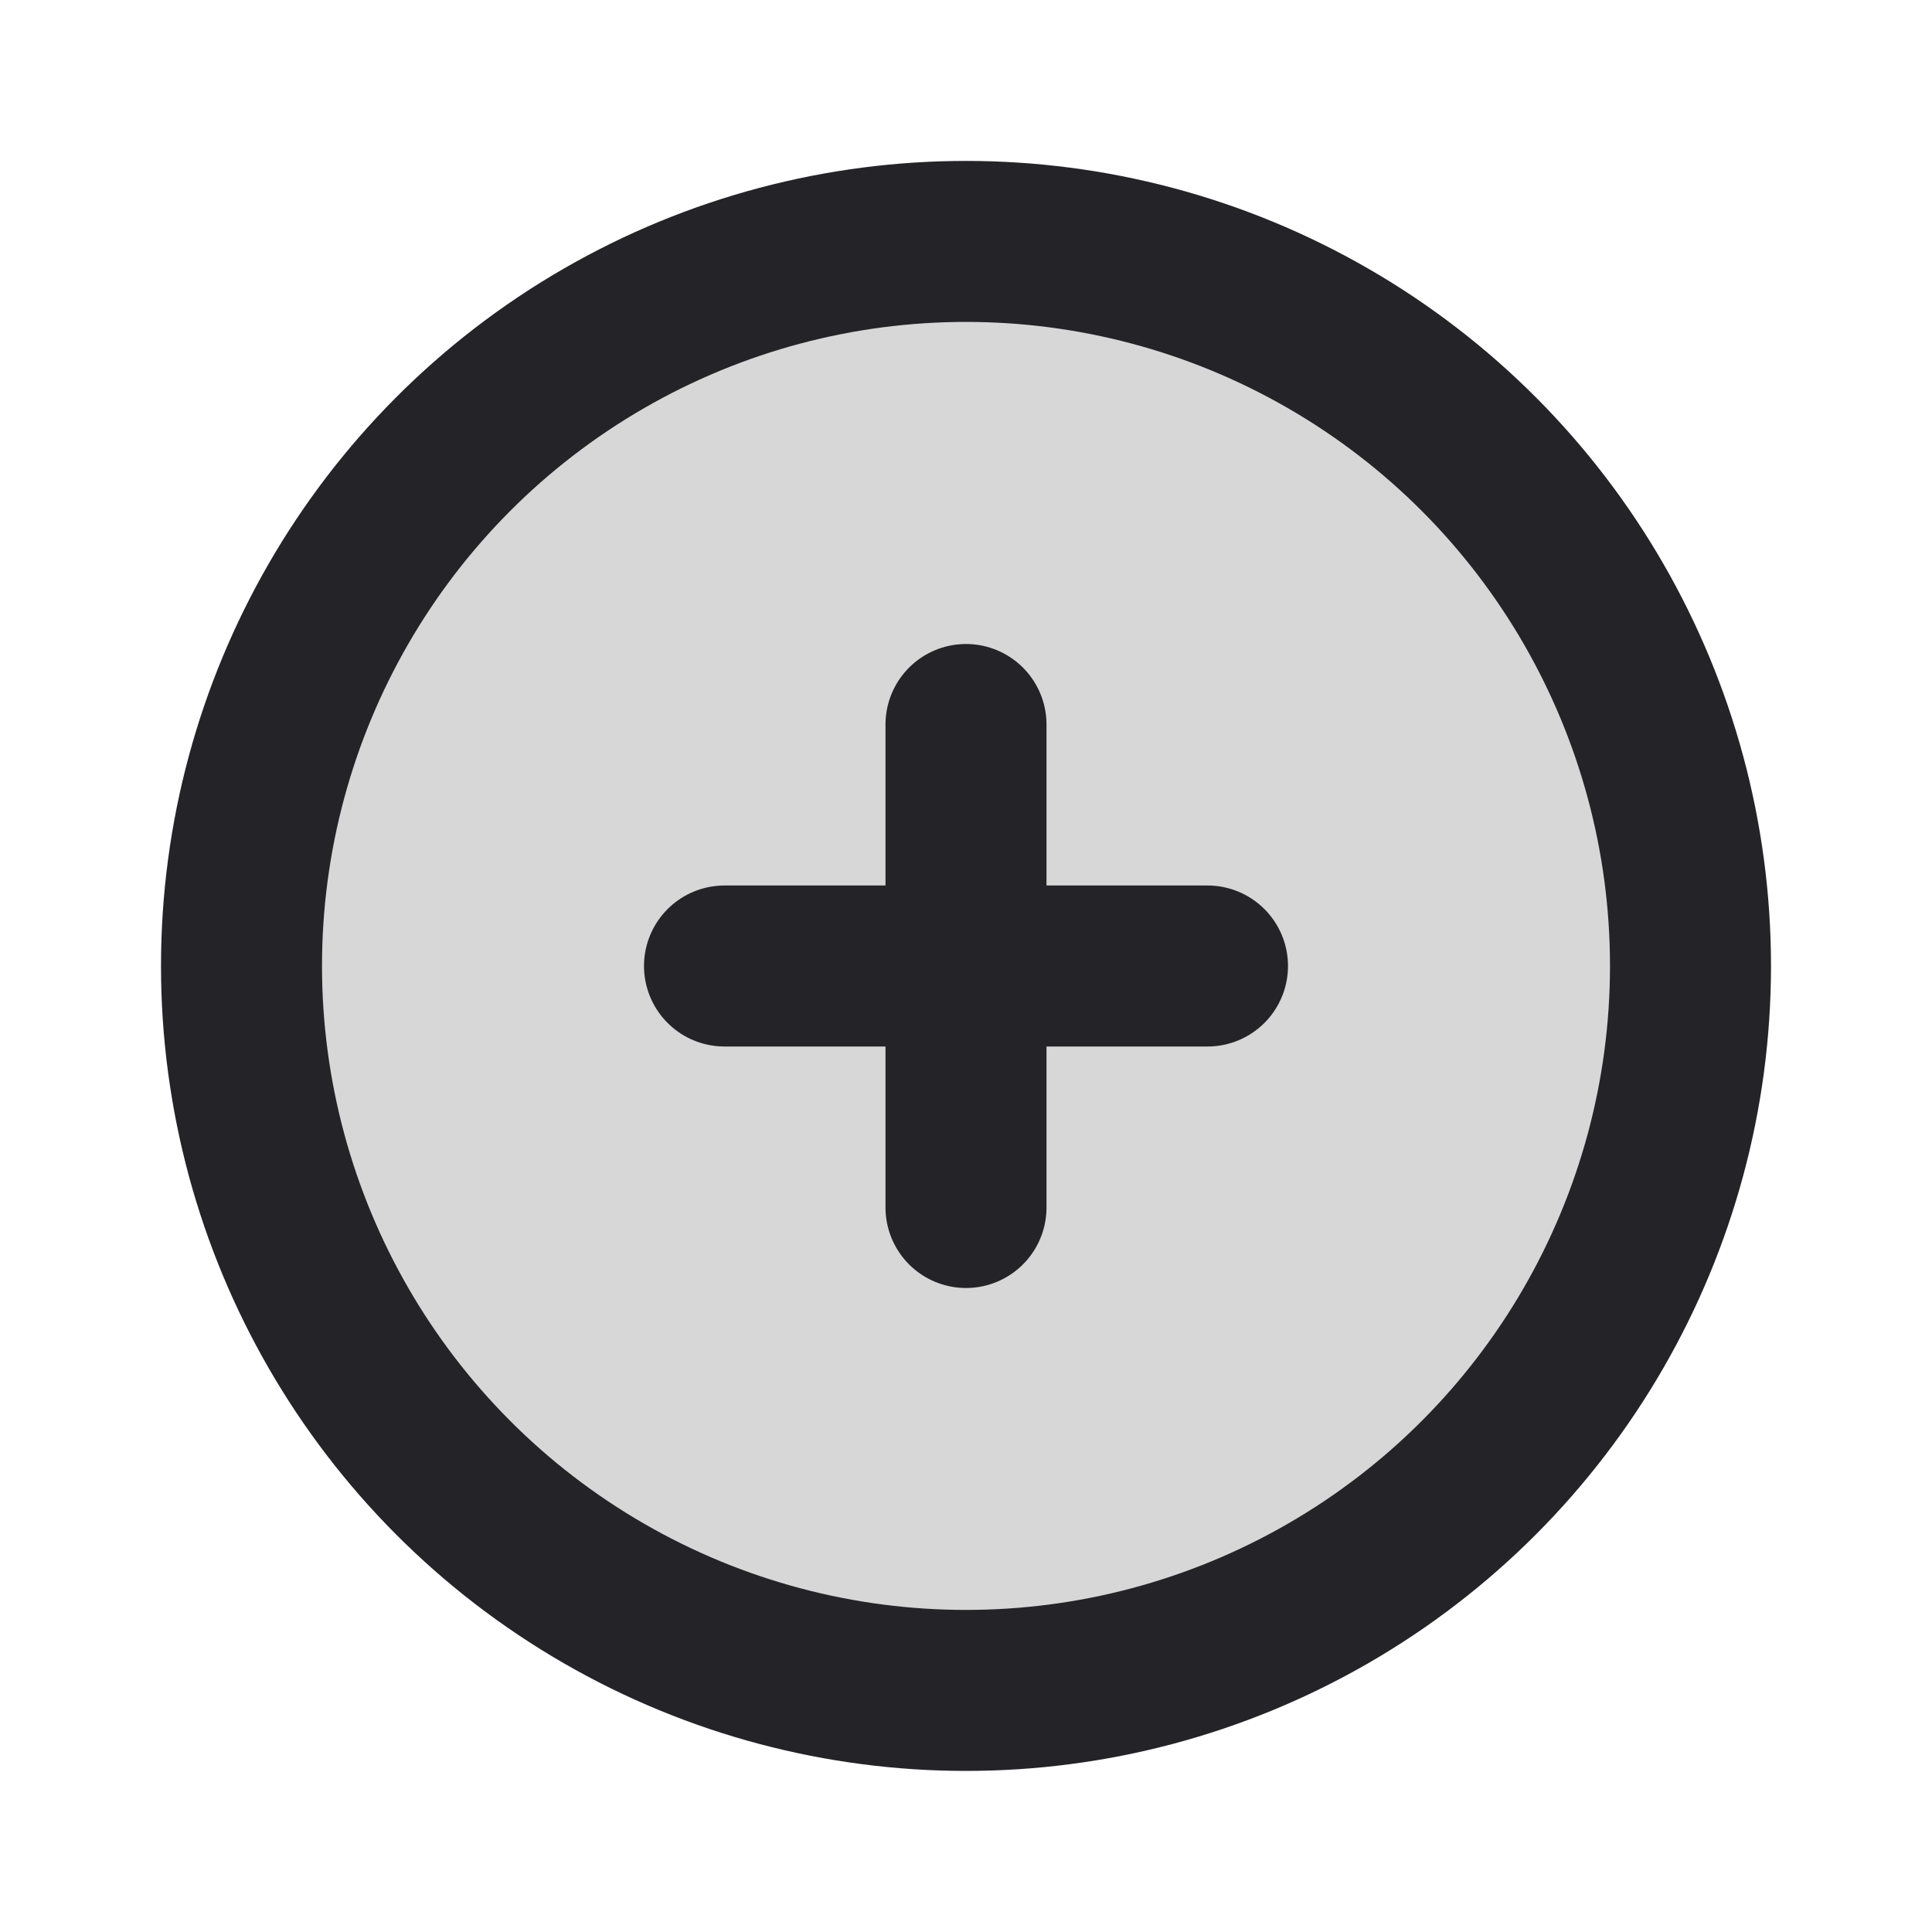 <svg width="24" height="24" viewBox="0 0 24 24" fill="none" xmlns="http://www.w3.org/2000/svg">
<circle cx="12" cy="11.999" r="9" fill="black" fill-opacity="0.16"/>
<circle cx="12" cy="11.999" r="9" stroke="#242328" stroke-width="2" stroke-linecap="round" stroke-linejoin="round"/>
<path d="M12 9V15" stroke="#242328" stroke-width="2" stroke-linecap="round" stroke-linejoin="round"/>
<path d="M9 12H15" stroke="#242328" stroke-width="2" stroke-linecap="round" stroke-linejoin="round"/>
</svg>
